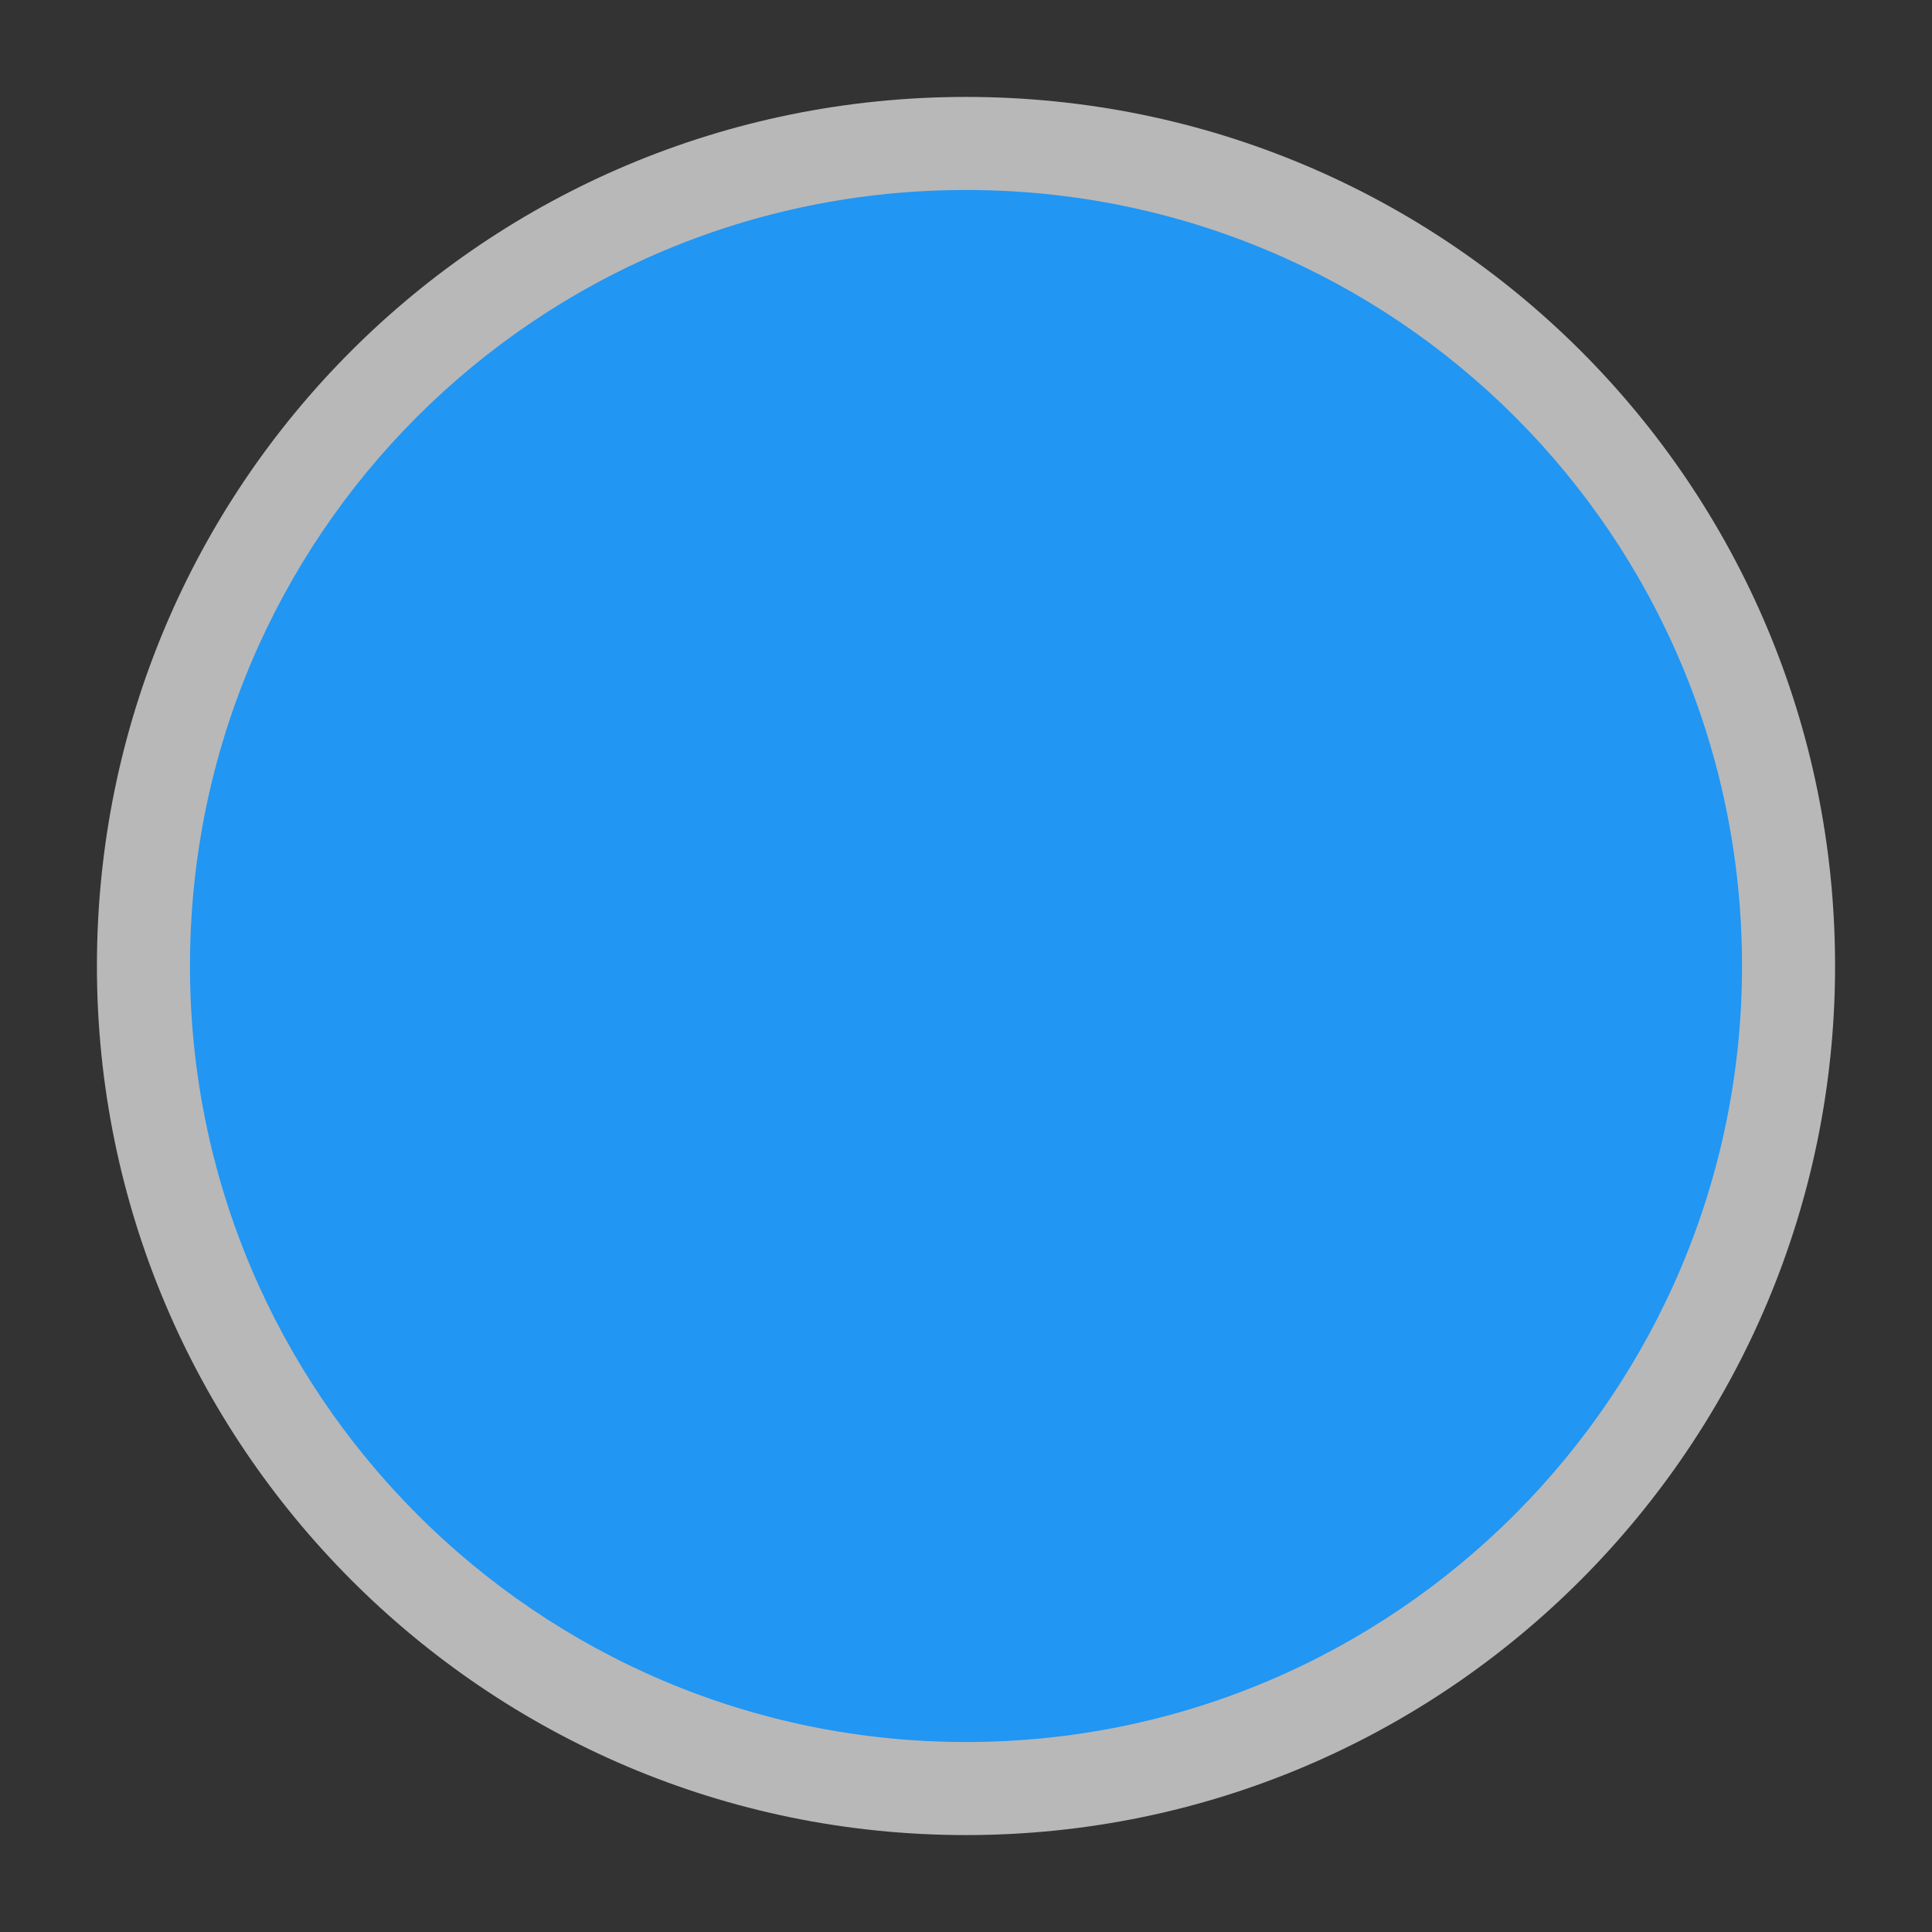 <?xml version="1.0" encoding="UTF-8"?>
<svg xmlns="http://www.w3.org/2000/svg" xmlns:xlink="http://www.w3.org/1999/xlink" width="12" height="12" viewBox="0 0 12 12">
<rect x="0" y="0" width="12" height="12" fill="#333333" stroke="none"/>
<path fill-rule="evenodd" fill="rgb(100%, 100%, 100%)" fill-opacity="0.65" d="M 6 0.602 C 8.988 0.602 11.398 3.012 11.398 6 C 11.398 8.969 8.988 11.398 6 11.398 C 3.012 11.398 0.602 8.969 0.602 6 C 0.602 3.012 3.012 0.602 6 0.602 Z M 6 0.602 "/>
<path fill-rule="evenodd" fill="rgb(12.941%, 58.824%, 95.294%)" fill-opacity="1" d="M 6 1.18 C 8.668 1.18 10.82 3.332 10.82 6 C 10.82 8.652 8.668 10.82 6 10.82 C 3.332 10.82 1.18 8.652 1.18 6 C 1.18 3.332 3.332 1.18 6 1.18 Z M 6 1.18 "/>
</svg>
